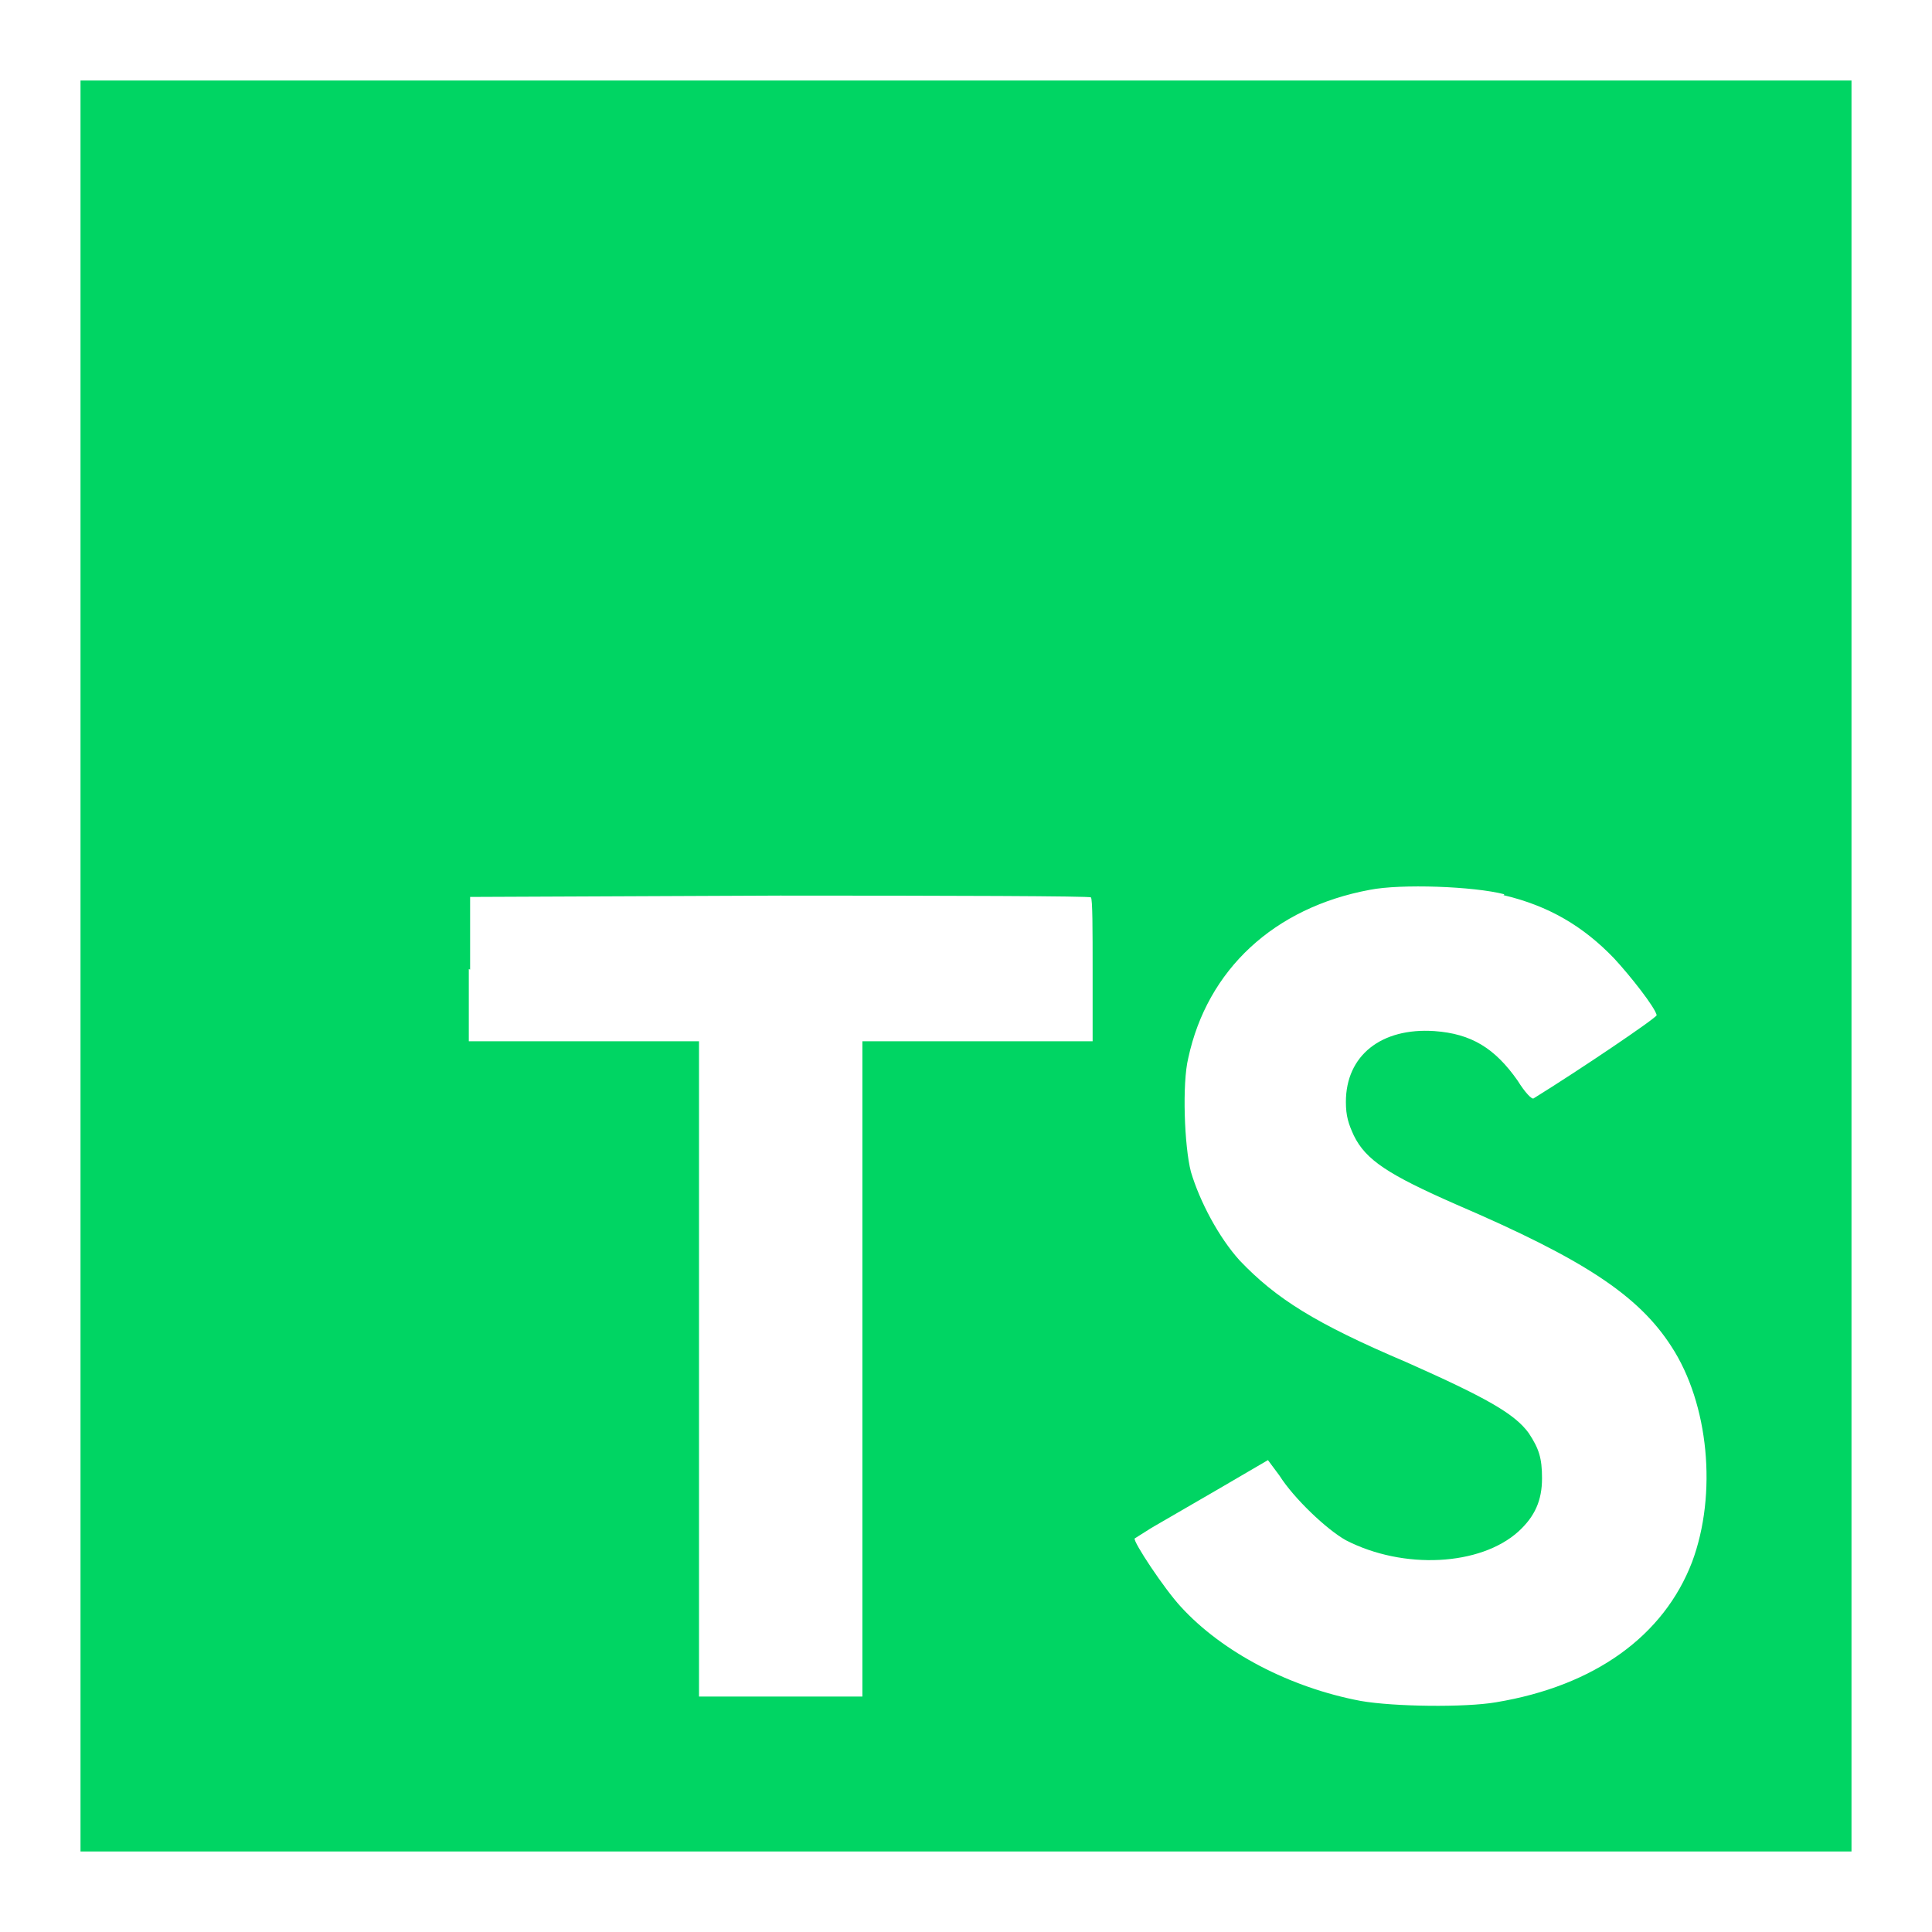 
<svg viewBox="0 0 100 100" xmlns="http://www.w3.org/2000/svg">
    <rect width="100" height="100" fill="none" fill-rule="evenodd"/>
    <path fill="#00D563" fill-rule="evenodd" d="M4.167 95.833V4.167H95.833V95.833H4.167ZM24.265 50.16V53.896H36.181V87.813H44.638V53.896H56.554V50.229C56.554 48.167 56.554 46.494 56.463 46.448 56.463 46.379 49.198 46.356 40.375 46.356L24.333 46.425V50.183L24.265 50.16ZM77.821 46.333L77.867 46.288C76.285 45.875 72.504 45.738 70.9 46.058 65.95 46.975 62.49 50.183 61.504 54.767 61.183 56.073 61.298 59.327 61.642 60.656 62.1 62.192 63.085 64.048 64.163 65.24 66.042 67.21 68.058 68.494 72.802 70.51 76.927 72.344 78.394 73.169 79.127 74.177 79.654 74.979 79.815 75.46 79.815 76.515 79.815 77.66 79.448 78.485 78.6 79.265 76.629 81.052 72.642 81.258 69.663 79.723 68.677 79.173 66.981 77.569 66.225 76.377L65.629 75.575 63.04 77.088 59.602 79.081 58.731 79.631C58.64 79.792 60.267 82.244 61.115 83.16 63.269 85.521 66.775 87.354 70.442 88.042 72.16 88.34 75.827 88.385 77.431 88.11 82.542 87.263 86.117 84.673 87.583 80.846 88.89 77.34 88.454 72.665 86.506 69.685 84.788 67.027 81.946 65.171 75.392 62.352 71.84 60.794 70.694 60.038 70.075 58.777 69.8 58.181 69.663 57.769 69.663 57.035 69.663 54.629 71.496 53.185 74.246 53.369 76.148 53.506 77.363 54.24 78.554 55.935 78.921 56.531 79.288 56.921 79.379 56.852 81.785 55.363 85.75 52.681 85.75 52.544 85.658 52.131 84.398 50.527 83.55 49.61 81.946 47.938 80.158 46.883 77.821 46.333Z"/>
</svg>